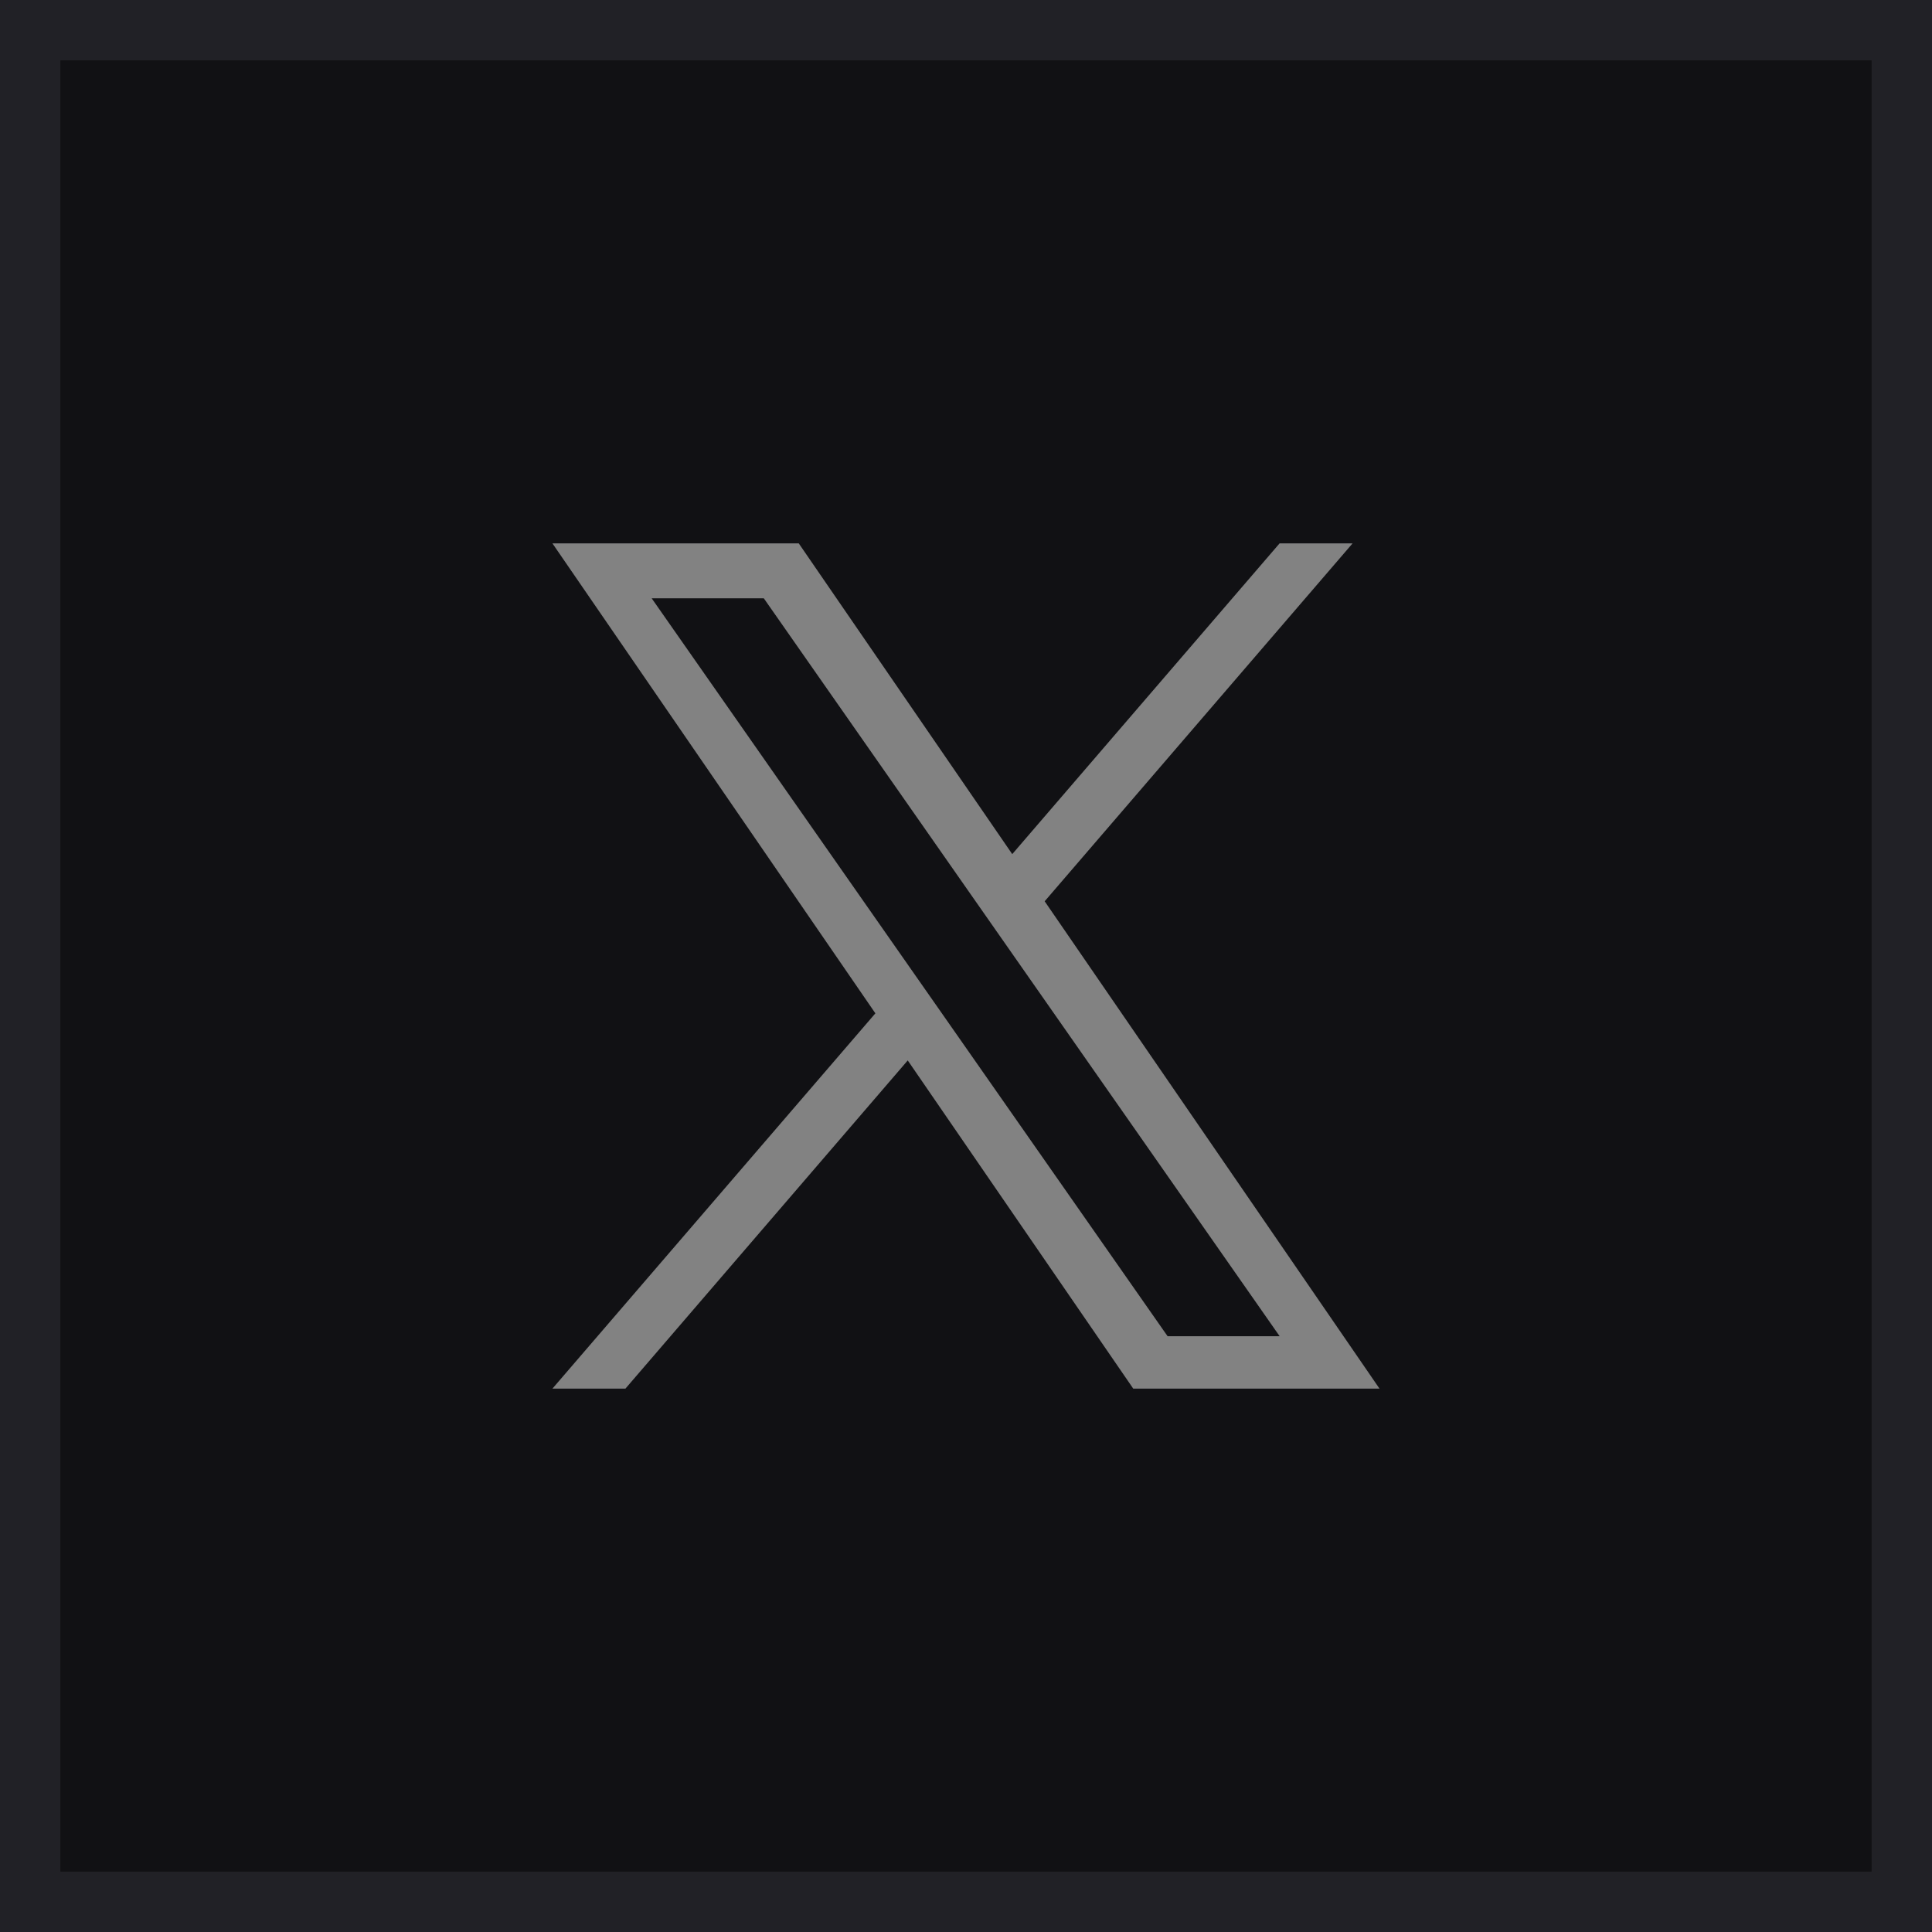 <svg width="32" height="32" viewBox="0 0 32 32" fill="none" xmlns="http://www.w3.org/2000/svg">
<rect x="0.5" y="0.5" width="31" height="31" fill="#111114" stroke="#212126"/>
<g clip-path="url(#clip0_359_903)">
<path d="M17.303 14.928L22.403 9H21.194L16.766 14.147L13.23 9H9.15L14.499 16.784L9.15 23H10.359L15.035 17.564L18.77 23H22.849L17.303 14.928H17.303ZM15.648 16.852L15.106 16.077L10.794 9.91H12.651L16.13 14.887L16.672 15.662L21.195 22.132H19.339L15.648 16.852V16.852Z" fill="#828282"/>
</g>
<defs>
<clipPath id="clip0_359_903">
<rect width="14" height="14" fill="white" transform="translate(9 9)"/>
</clipPath>
</defs>
</svg>
